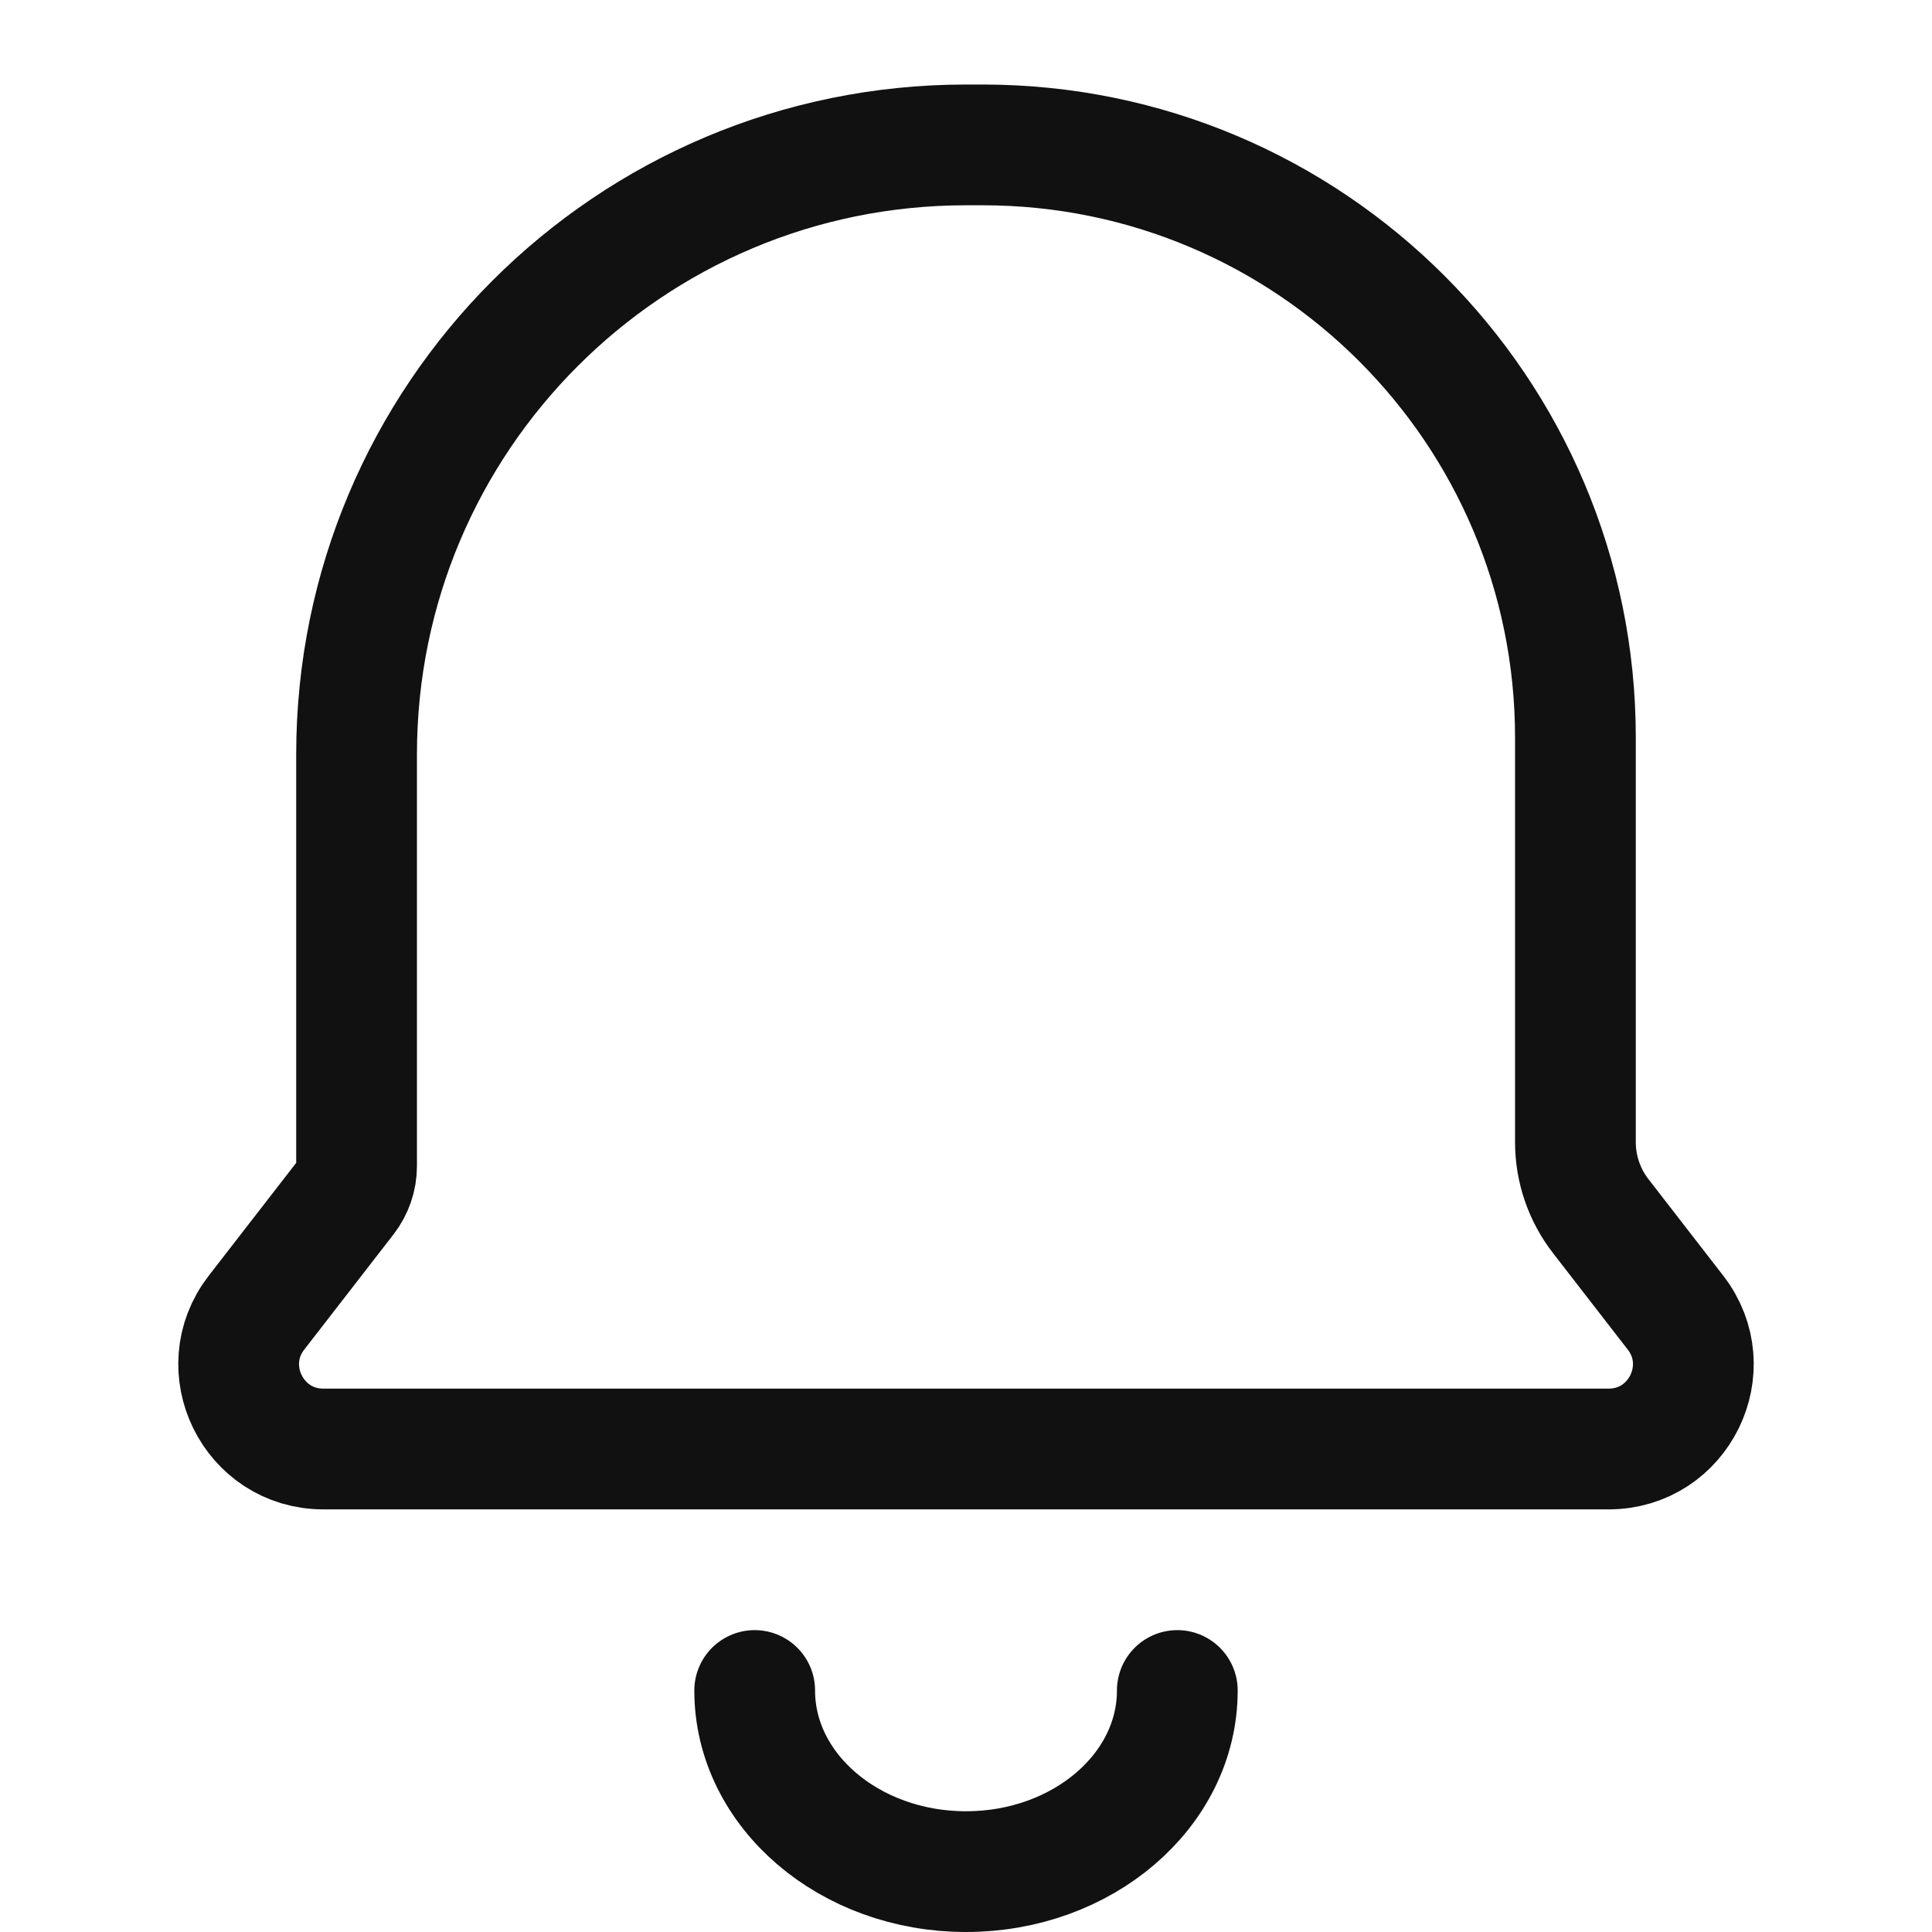 <svg width="16" height="16" viewBox="0 0 16 16" fill="none" xmlns="http://www.w3.org/2000/svg">
<g clip-path="url(#clip0_1360_46350)">
<path d="M8.138 1.2H8C5.212 1.2 2.953 3.46 2.953 6.247V9.657C2.953 9.751 2.921 9.842 2.864 9.916L2.124 10.871C1.768 11.331 2.096 12 2.678 12H8H13.322C13.904 12 14.232 11.331 13.876 10.871L13.257 10.072C13.121 9.897 13.047 9.681 13.047 9.46L13.047 6.109C13.047 3.398 10.85 1.2 8.138 1.2Z" stroke="#111111" stroke-linecap="round" stroke-linejoin="round"/>
<path d="M9.75 14C9.75 14.828 8.966 15.5 8 15.5C7.034 15.5 6.25 14.828 6.25 14" stroke="#111111" stroke-linecap="round" stroke-linejoin="round"/>
</g>
<defs>
<clipPath id="clip0_1360_46350">
<rect width="16" height="16" fill="white"/>
</clipPath>
</defs>
</svg>
